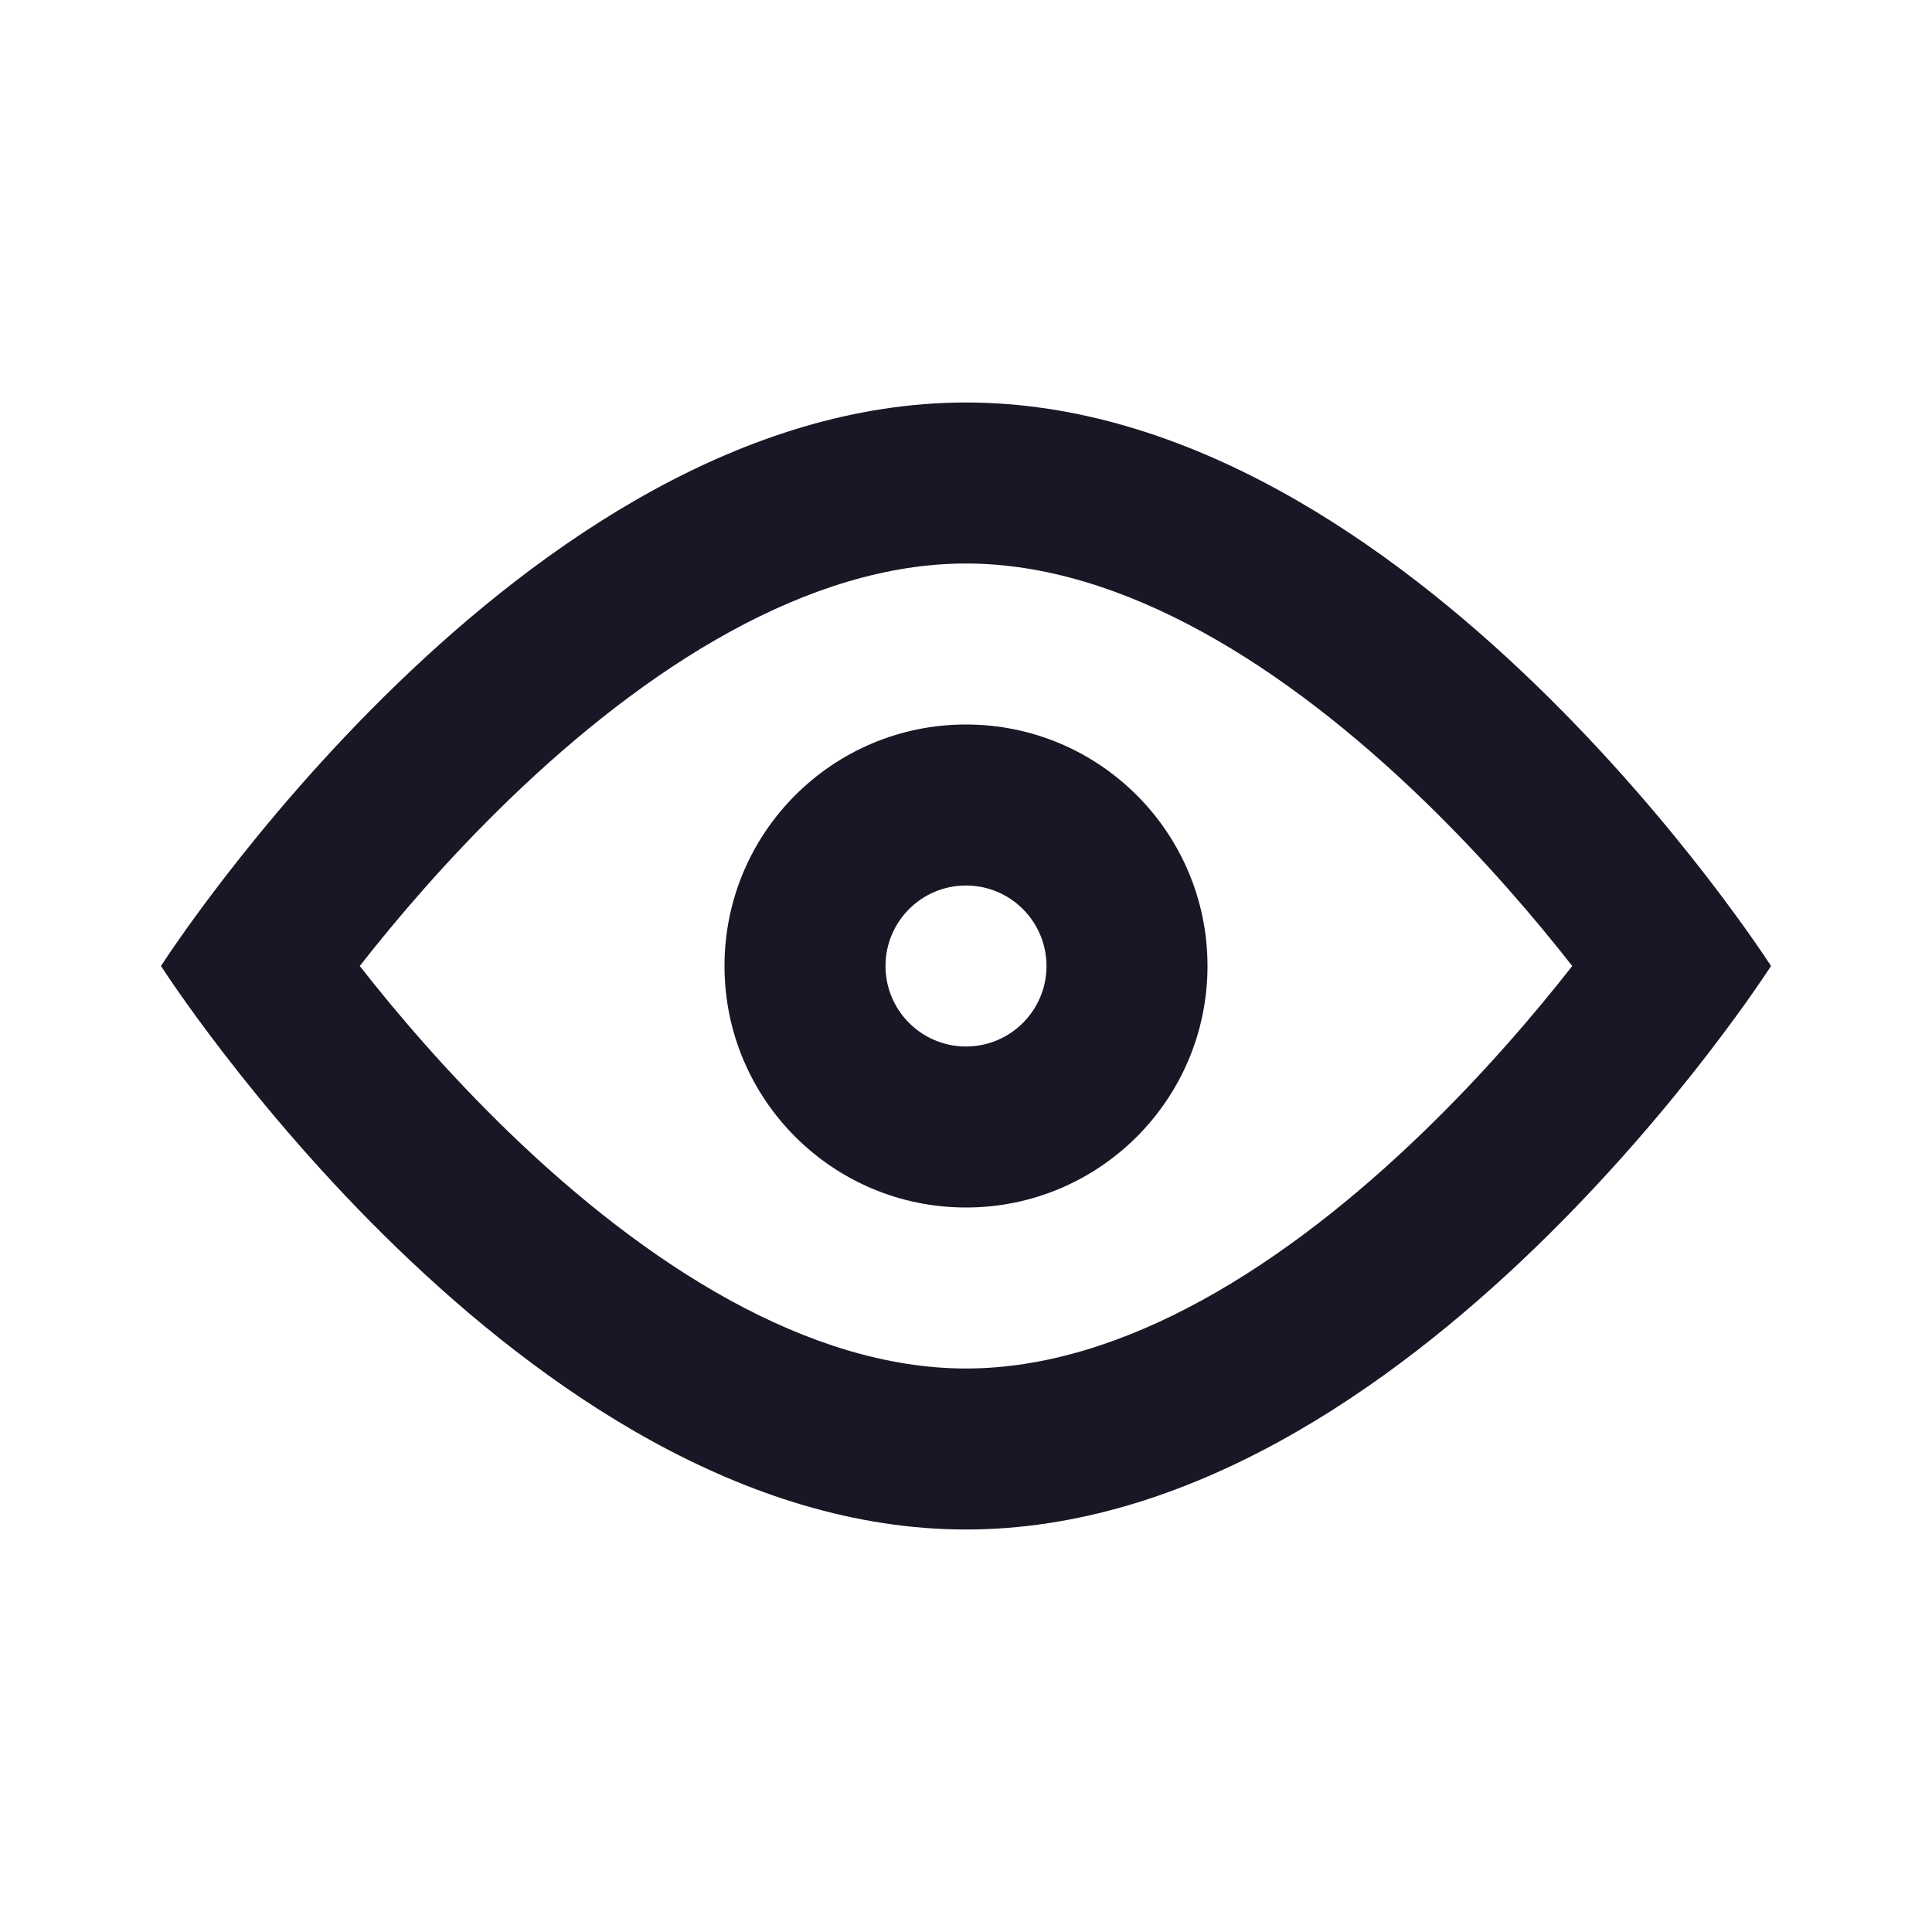 <svg width="24" height="24" viewBox="0 0 24 24" fill="none" xmlns="http://www.w3.org/2000/svg">
<path fill-rule="evenodd" clip-rule="evenodd" d="M12 19C6.477 19 2 12 2 12C2 12 6.477 5 12 5C17.523 5 22 12 22 12C22 12 17.523 19 12 19ZM6.319 14.062C5.558 13.326 4.927 12.585 4.469 12C4.927 11.415 5.558 10.674 6.319 9.938C8.033 8.28 10.045 7 12 7C13.955 7 15.967 8.28 17.681 9.938C18.442 10.674 19.073 11.415 19.531 12C19.073 12.585 18.442 13.326 17.681 14.062C15.967 15.72 13.955 17 12 17C10.045 17 8.033 15.72 6.319 14.062ZM3.683 13.08C3.683 13.08 3.683 13.08 3.683 13.08L3.683 13.08ZM13 12C13 12.552 12.552 13 12 13C11.448 13 11 12.552 11 12C11 11.448 11.448 11 12 11C12.552 11 13 11.448 13 12ZM15 12C15 13.657 13.657 15 12 15C10.343 15 9 13.657 9 12C9 10.343 10.343 9 12 9C13.657 9 15 10.343 15 12Z" fill="#171725"/>
</svg>
